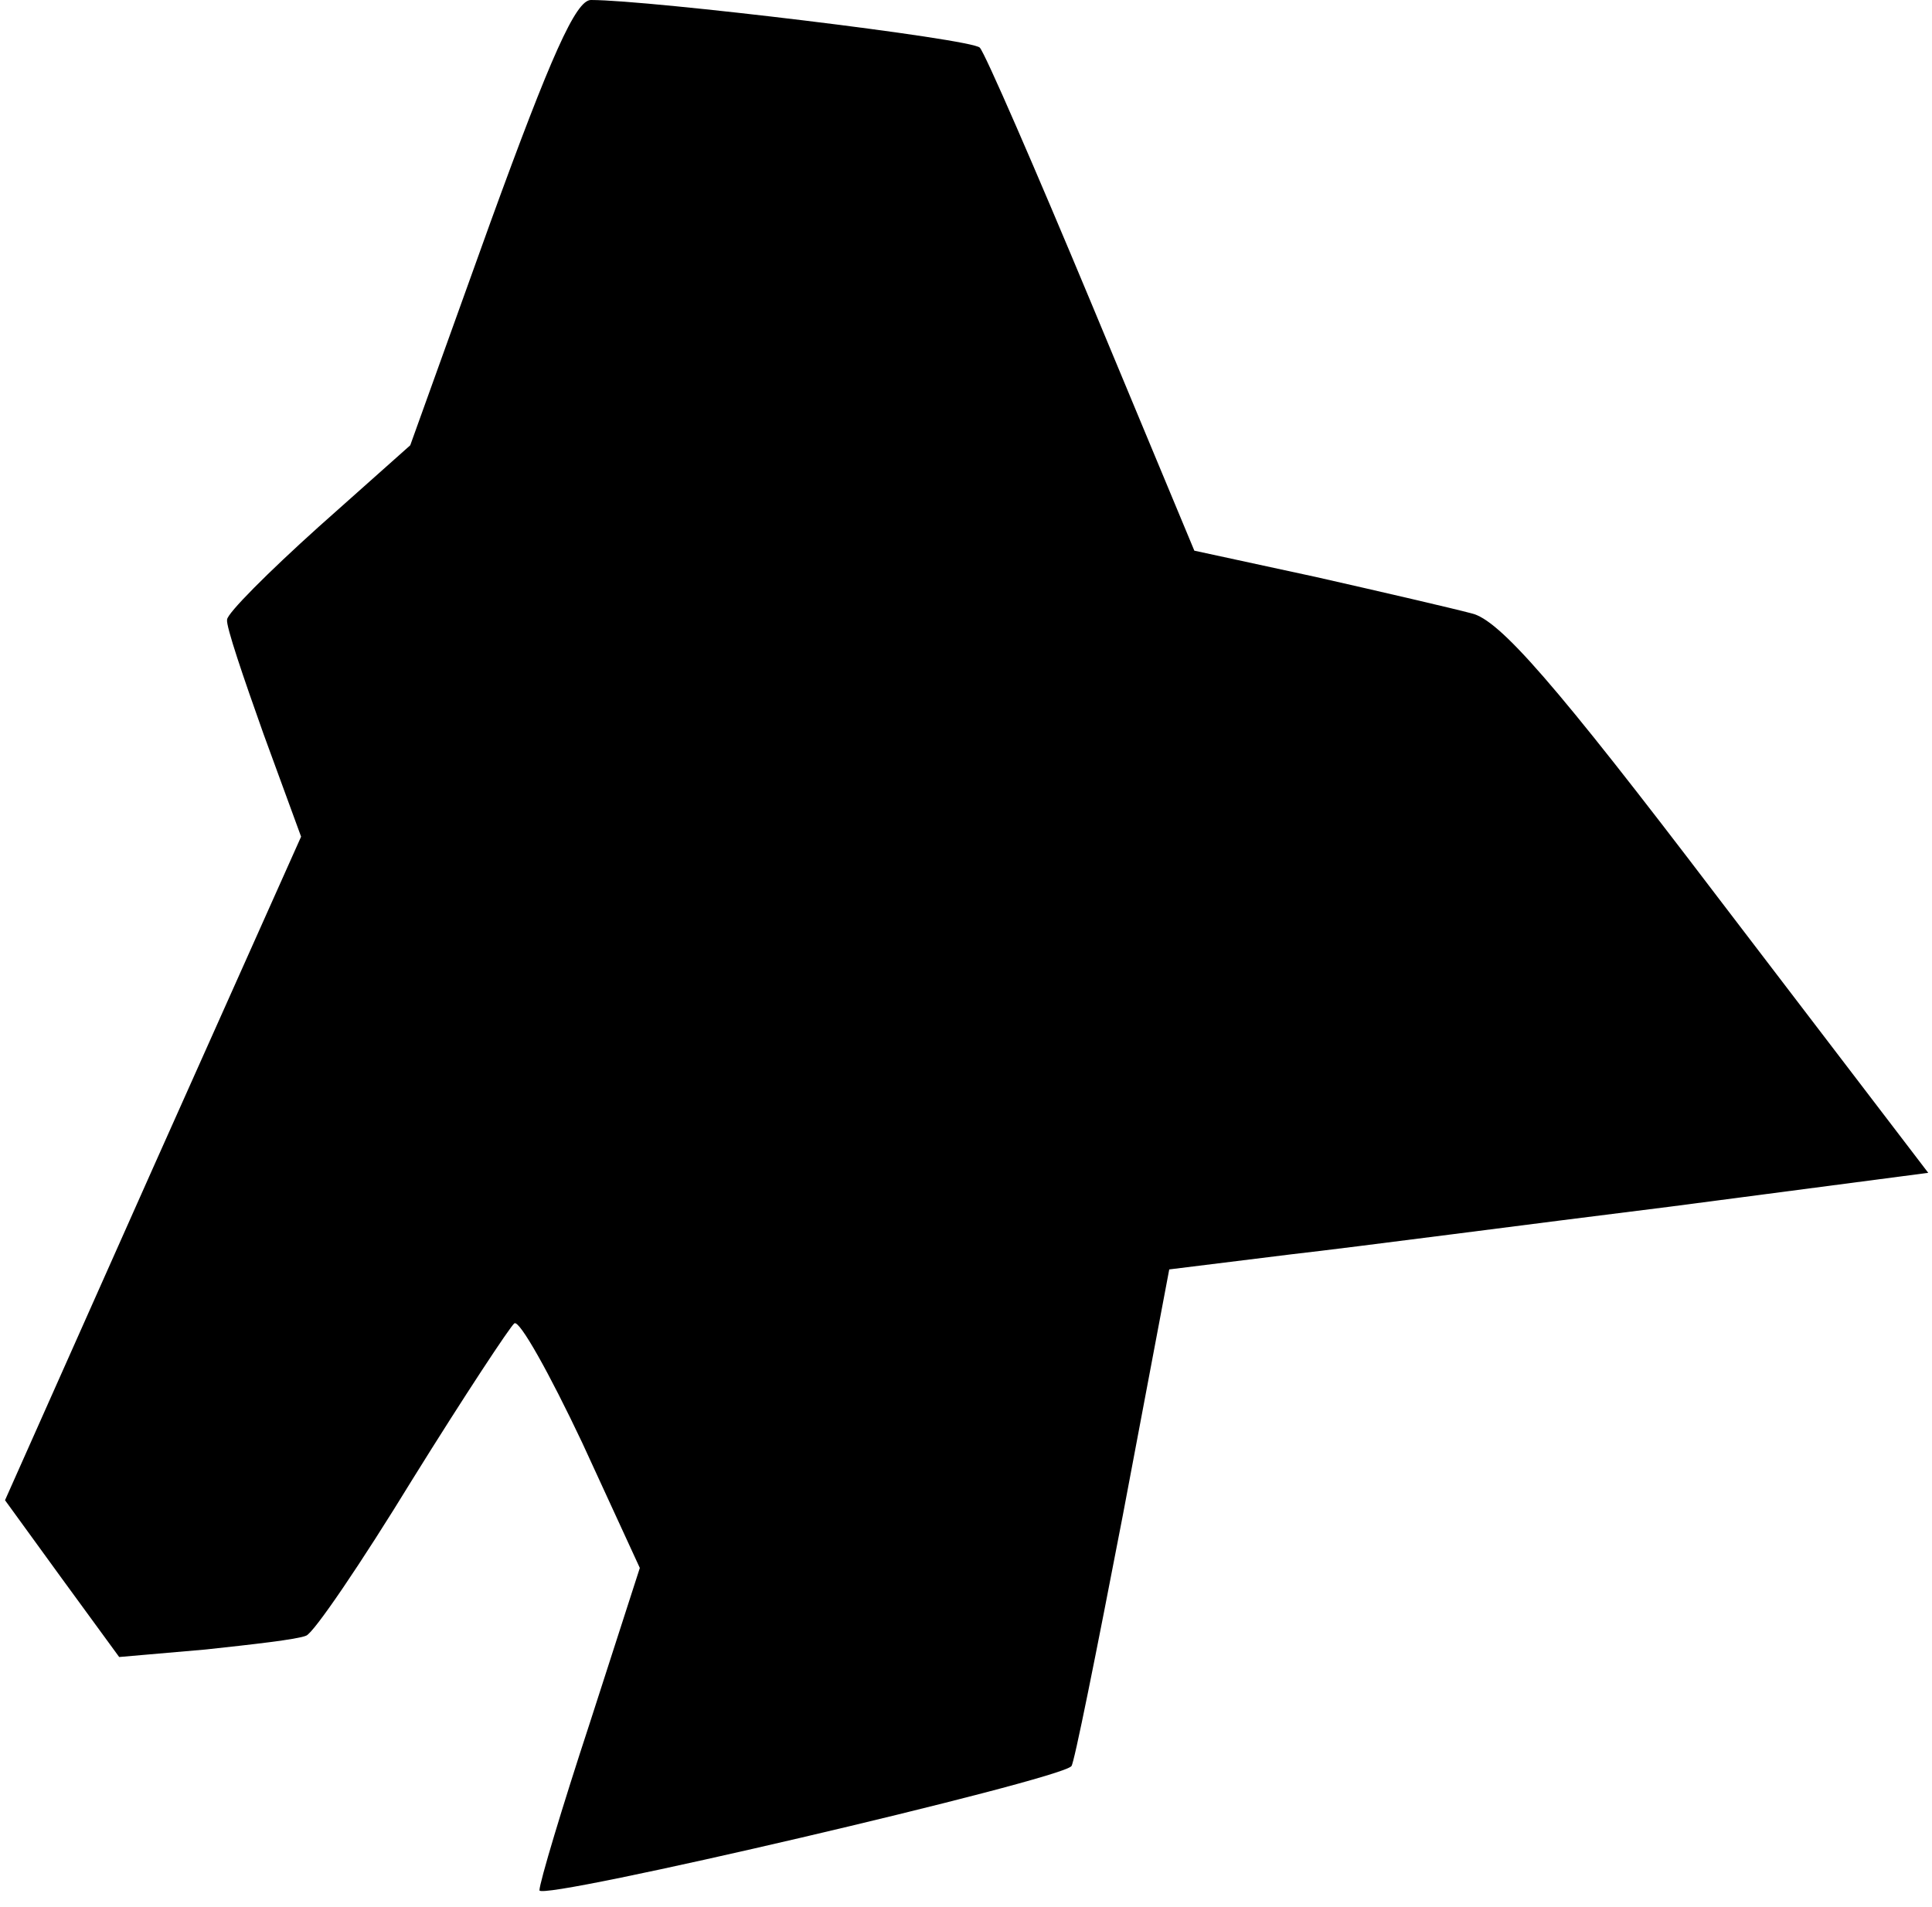 <?xml version="1.0" standalone="no"?>
<!DOCTYPE svg PUBLIC "-//W3C//DTD SVG 20010904//EN"
 "http://www.w3.org/TR/2001/REC-SVG-20010904/DTD/svg10.dtd">
<svg version="1.0" xmlns="http://www.w3.org/2000/svg"
 width="154pt" height="152pt" viewBox="0 0 154 152"
 preserveAspectRatio="xMidYMid meet">
<g transform="translate(0,152) scale(0.1,-0.1)"
fill="#000000" stroke="none">
<path fill="#000000" stroke="none" d="M391 1343 l-64 -178 -73 -65 c-40 -36
-73 -69 -73 -74 -1 -5 13 -46 29 -91 l30 -82 -118 -264 -118 -265 45 -62 46
-63 69 6 c37 4 73 8 80 11 6 2 44 58 85 125 41 66 78 122 81 124 4 3 28 -40
54 -95 l46 -100 -40 -124 c-22 -67 -40 -127 -40 -133 0 -9 415 88 424 99 2 1
20 91 41 200 l37 196 97 12 c53 6 189 24 302 38 l206 27 -168 220 c-130 171
-174 221 -196 226 -15 4 -71 17 -124 29 l-97 21 -82 197 c-45 108 -85 200 -89
204 -6 7 -263 38 -310 38 -12 0 -32 -45 -80 -177z"/>
</g>
</svg>
